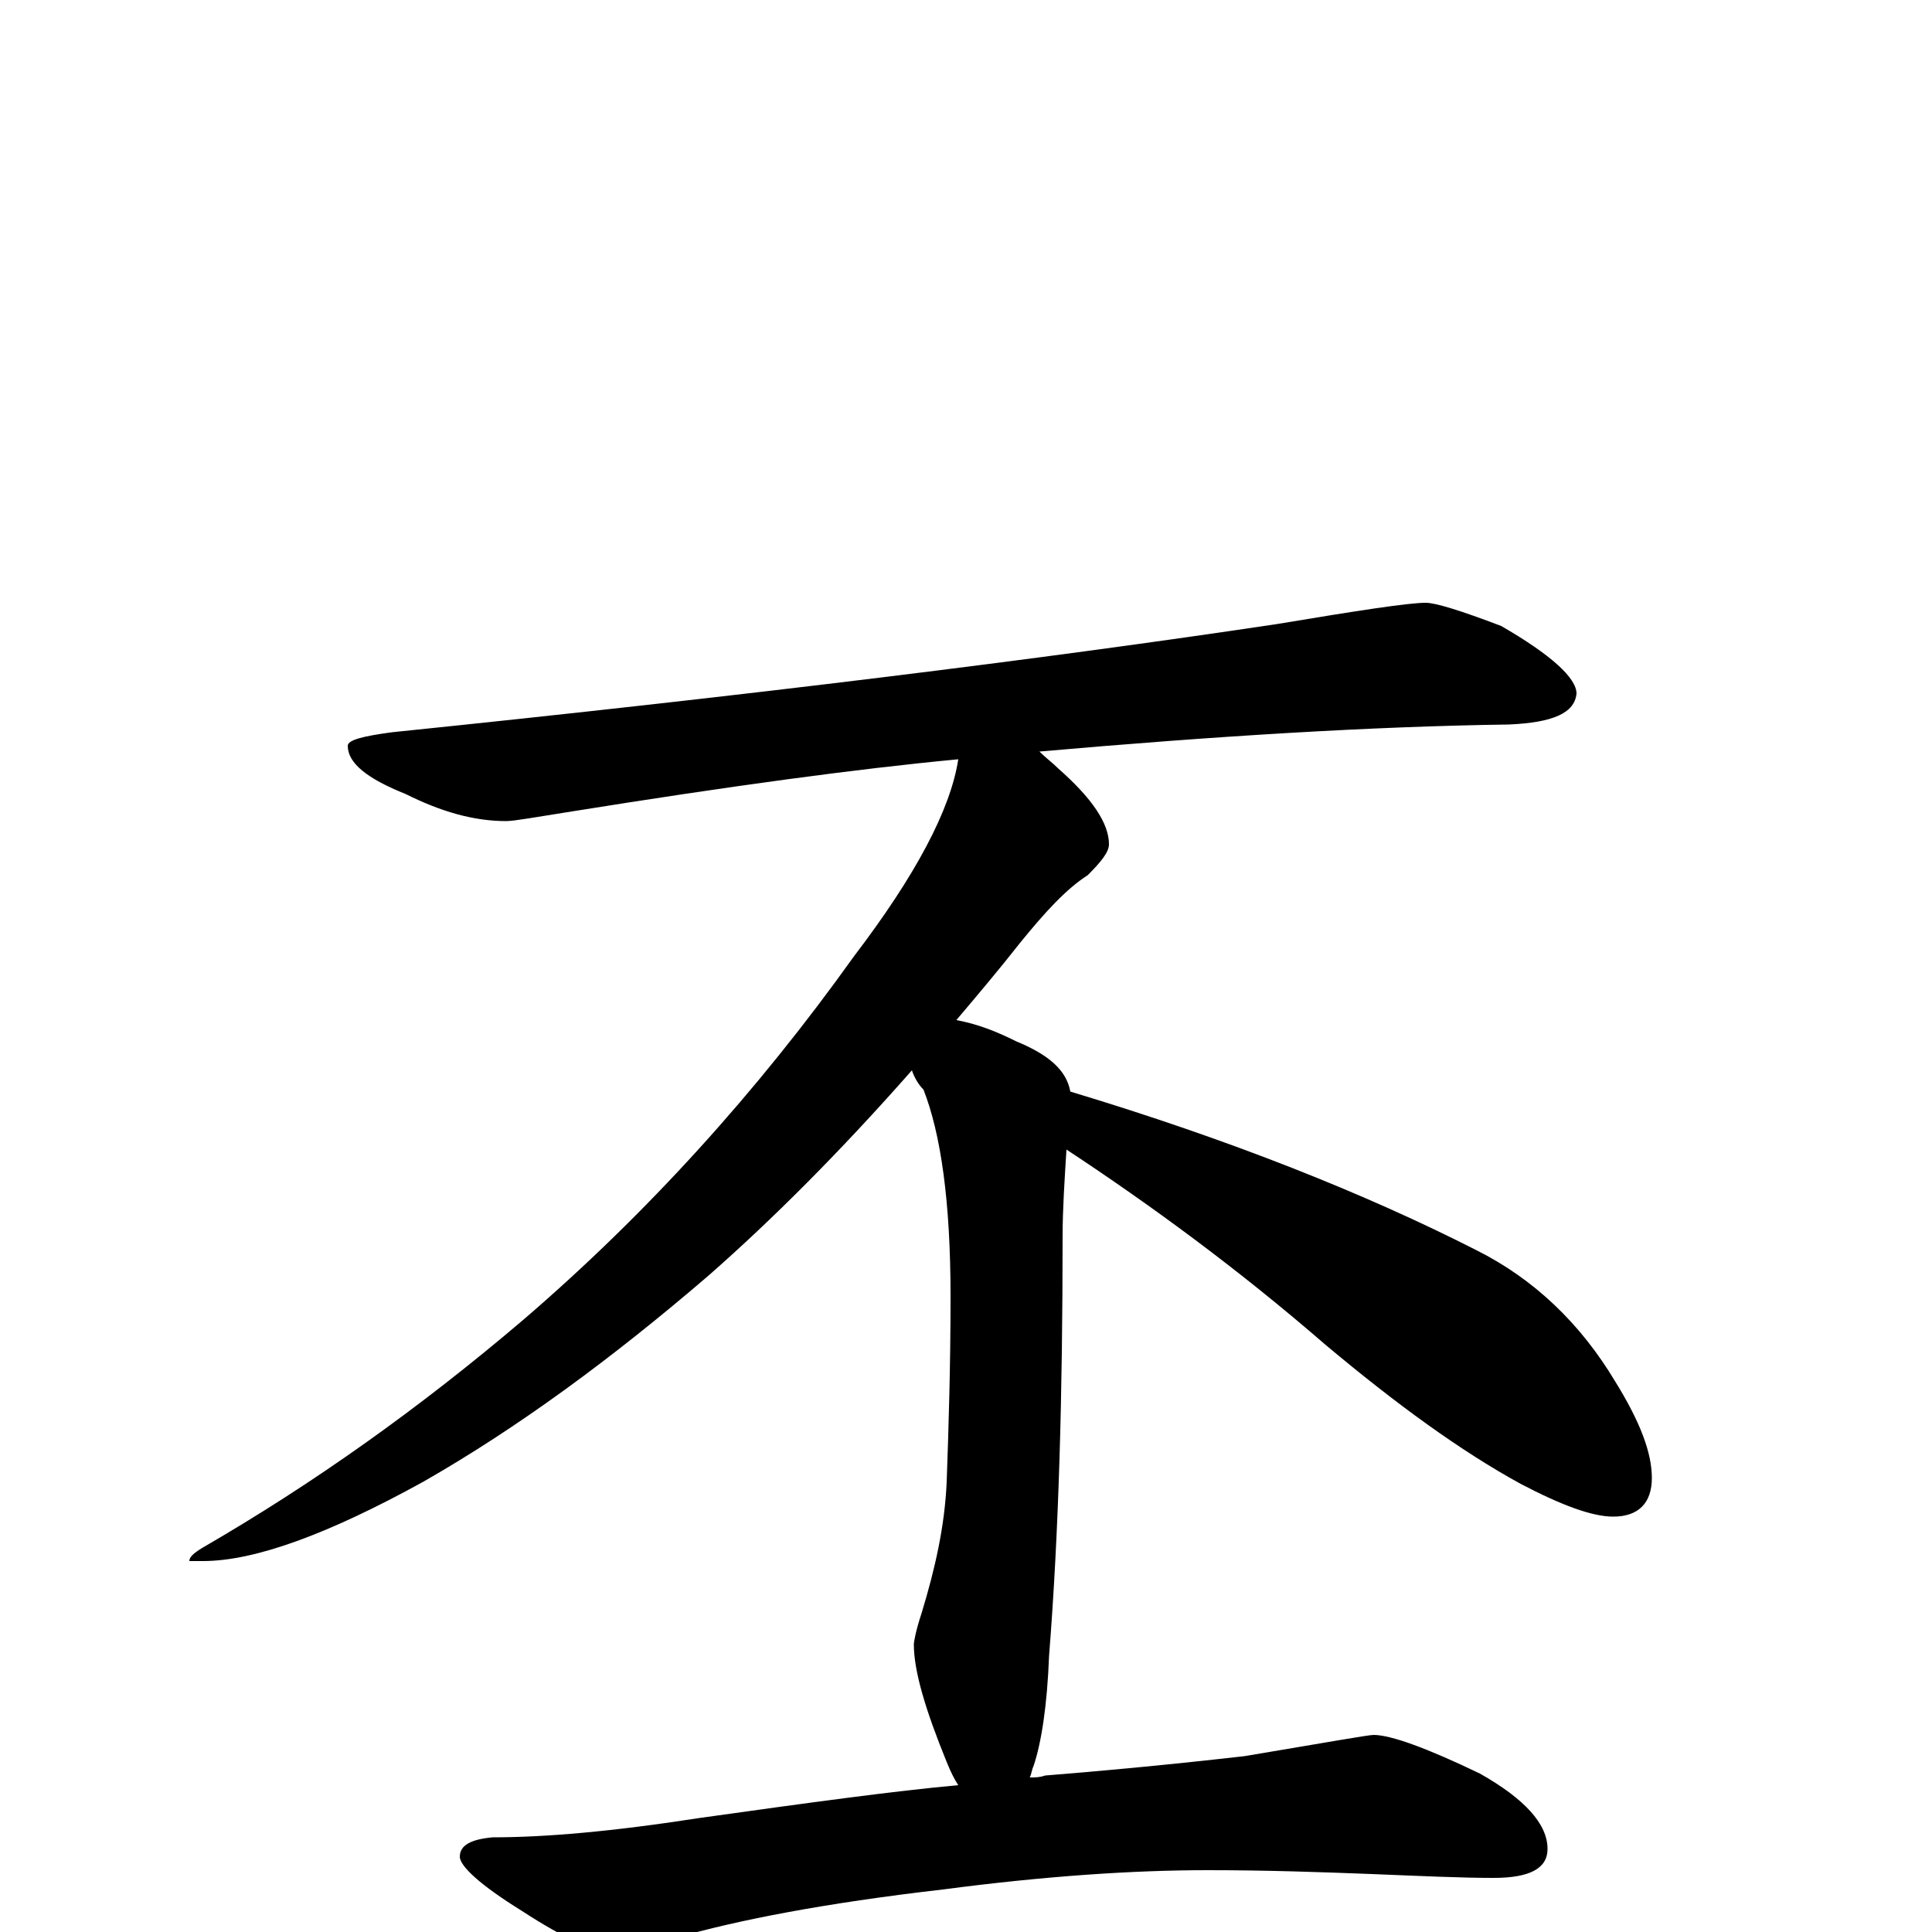 <?xml version="1.0" encoding="utf-8" ?>
<!DOCTYPE svg PUBLIC "-//W3C//DTD SVG 1.1//EN" "http://www.w3.org/Graphics/SVG/1.1/DTD/svg11.dtd">
<svg version="1.1" id="Layer_1" xmlns="http://www.w3.org/2000/svg" xmlns:xlink="http://www.w3.org/1999/xlink" x="0px" y="145px" width="1000px" height="1000px" viewBox="0 0 1000 1000" enable-background="new 0 0 1000 1000" xml:space="preserve">
<g id="Layer_1">
<path id="glyph" transform="matrix(1 0 0 -1 0 1000)" d="M738,688C743,688 756,684 777,676C803,661 816,649 816,641C815,631 804,626 781,625C710,624 629,619 538,611C541,608 545,605 548,602C565,587 574,574 574,563C574,559 570,554 563,547C552,540 541,528 528,512C517,498 506,485 495,472C506,470 516,466 526,461C543,454 552,446 554,435C637,410 707,382 764,353C794,338 818,315 836,285C849,264 855,248 855,235C855,222 848,215 835,215C824,215 808,221 787,232C756,249 723,273 686,304C641,343 596,376 552,405C551,389 550,374 550,360C550,278 548,206 543,143C542,117 539,98 535,86C534,84 534,82 533,80C536,80 538,80 541,81C566,83 600,86 644,91C686,98 708,102 711,102C720,102 739,95 766,82C789,69 801,56 801,43C801,33 792,28 773,28C756,28 735,29 710,30C684,31 656,32 625,32C587,32 541,29 488,22C427,15 381,6 350,-3C333,-8 323,-11 320,-11C309,-11 293,-4 270,11C249,24 238,34 238,39C238,45 244,48 255,49C282,49 317,52 362,59C419,67 463,73 496,76C494,79 492,83 490,88C479,115 473,135 473,149C473,150 474,156 477,165C484,188 489,210 490,233C491,261 492,293 492,329C492,378 487,413 478,436C475,439 473,443 472,446C435,404 400,369 367,340C317,297 268,261 219,233C170,206 132,192 105,192l-7,0C98,194 100,196 105,199C162,232 217,271 271,317C335,372 392,435 442,505C474,547 492,581 496,607C443,602 377,593 296,580C277,577 266,575 262,575C245,575 228,580 210,589C190,597 180,605 180,614C180,617 188,619 203,621C388,640 541,659 661,677C703,684 729,688 738,688z"/>
</g>
</svg>
